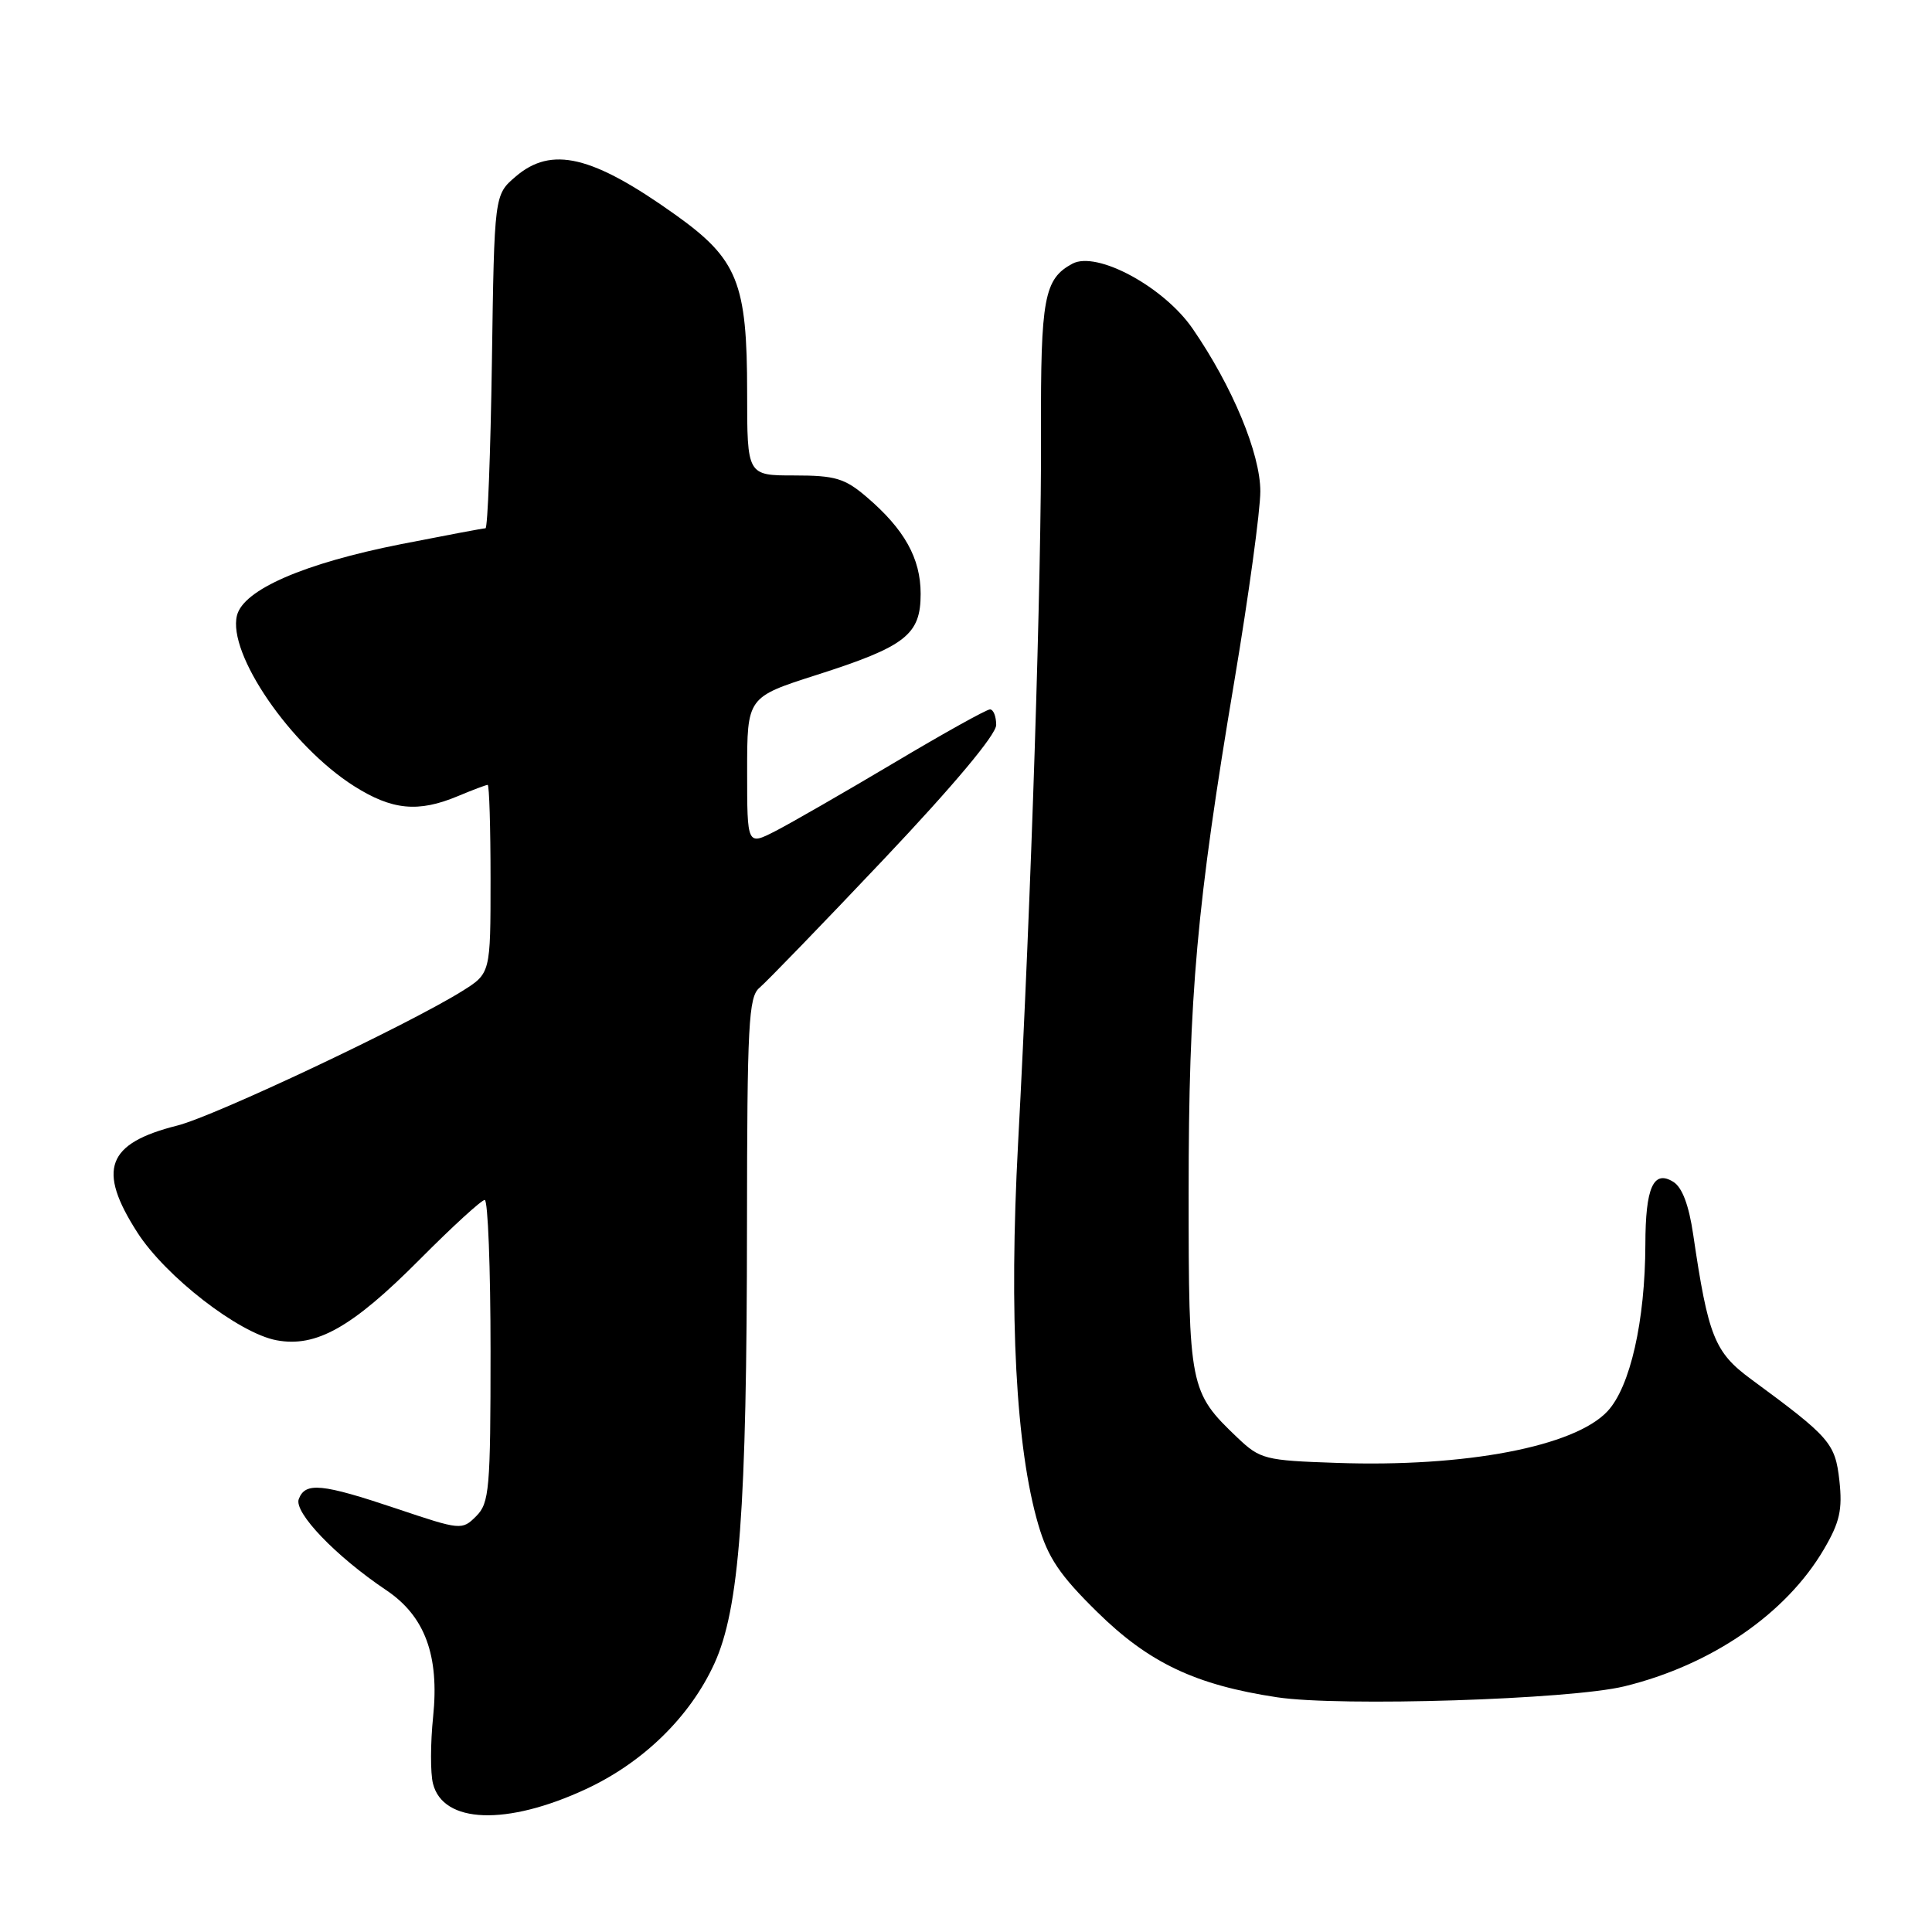 <?xml version="1.0" encoding="UTF-8" standalone="no"?>
<!DOCTYPE svg PUBLIC "-//W3C//DTD SVG 1.1//EN" "http://www.w3.org/Graphics/SVG/1.1/DTD/svg11.dtd" >
<svg xmlns="http://www.w3.org/2000/svg" xmlns:xlink="http://www.w3.org/1999/xlink" version="1.1" viewBox="0 0 256 256">
 <g >
 <path fill="currentColor"
d=" M 77.65 237.06 C 85.24 233.53 91.43 227.48 94.65 220.45 C 97.98 213.18 98.96 199.99 98.98 162.37 C 99.00 135.74 99.19 132.09 100.63 130.89 C 101.53 130.14 108.96 122.47 117.13 113.83 C 126.39 104.04 132.00 97.34 132.00 96.06 C 132.00 94.93 131.63 94.00 131.18 94.00 C 130.72 94.00 124.99 97.19 118.43 101.10 C 111.87 105.00 104.81 109.06 102.75 110.12 C 99.00 112.04 99.00 112.04 99.00 102.21 C 99.00 92.38 99.00 92.38 108.18 89.44 C 120.01 85.66 122.00 84.11 121.99 78.68 C 121.99 73.98 119.84 70.13 114.83 65.85 C 111.94 63.38 110.67 63.00 105.25 63.00 C 99.00 63.00 99.00 63.00 99.00 52.02 C 99.00 37.44 97.75 34.35 89.50 28.46 C 78.47 20.59 73.08 19.31 68.31 23.41 C 65.50 25.82 65.50 25.82 65.18 47.91 C 65.00 60.06 64.62 70.00 64.33 70.00 C 64.03 70.00 59.00 70.95 53.15 72.10 C 40.27 74.65 32.26 78.13 31.40 81.55 C 30.13 86.61 38.51 98.83 46.91 104.16 C 51.95 107.35 55.41 107.69 60.65 105.50 C 62.63 104.67 64.41 104.00 64.62 104.00 C 64.83 104.00 65.00 109.62 65.00 116.49 C 65.00 128.97 65.00 128.97 61.25 131.32 C 54.07 135.80 28.47 147.89 23.50 149.14 C 14.13 151.50 12.84 154.96 18.20 163.31 C 21.95 169.15 31.63 176.65 36.63 177.59 C 41.89 178.58 46.66 175.89 55.59 166.91 C 59.91 162.56 63.80 159.00 64.23 159.00 C 64.65 159.00 65.00 168.00 65.00 179.00 C 65.00 197.33 64.84 199.16 63.10 200.90 C 61.22 202.78 61.05 202.76 52.55 199.90 C 42.62 196.57 40.46 196.36 39.59 198.63 C 38.91 200.40 44.51 206.23 51.17 210.70 C 56.30 214.14 58.23 219.34 57.39 227.49 C 57.03 230.98 57.02 234.96 57.37 236.33 C 58.70 241.65 67.14 241.95 77.65 237.06 Z  M 215.23 223.45 C 226.78 220.63 236.67 213.83 241.68 205.28 C 243.78 201.70 244.15 200.04 243.73 196.20 C 243.17 191.22 242.52 190.47 232.00 182.73 C 227.18 179.18 226.34 177.06 224.36 163.60 C 223.79 159.70 222.90 157.32 221.72 156.60 C 219.09 154.97 218.03 157.34 218.02 164.88 C 217.99 175.05 216.01 183.78 213.00 187.00 C 208.63 191.68 194.18 194.44 177.09 193.84 C 167.60 193.52 166.98 193.36 163.97 190.50 C 157.62 184.45 157.50 183.85 157.50 158.00 C 157.50 131.83 158.56 119.96 163.58 90.11 C 165.46 78.90 167.00 67.65 167.00 65.11 C 167.00 60.10 163.30 51.20 158.03 43.55 C 154.22 38.01 145.34 33.21 142.10 34.94 C 138.35 36.96 137.88 39.48 137.94 57.30 C 138.02 76.30 136.64 119.07 134.90 151.51 C 133.68 174.37 134.61 191.88 137.58 202.02 C 138.86 206.40 140.42 208.72 145.39 213.60 C 152.25 220.35 158.43 223.27 169.23 224.90 C 177.62 226.16 208.06 225.20 215.23 223.45 Z "/>
</g>
</svg>